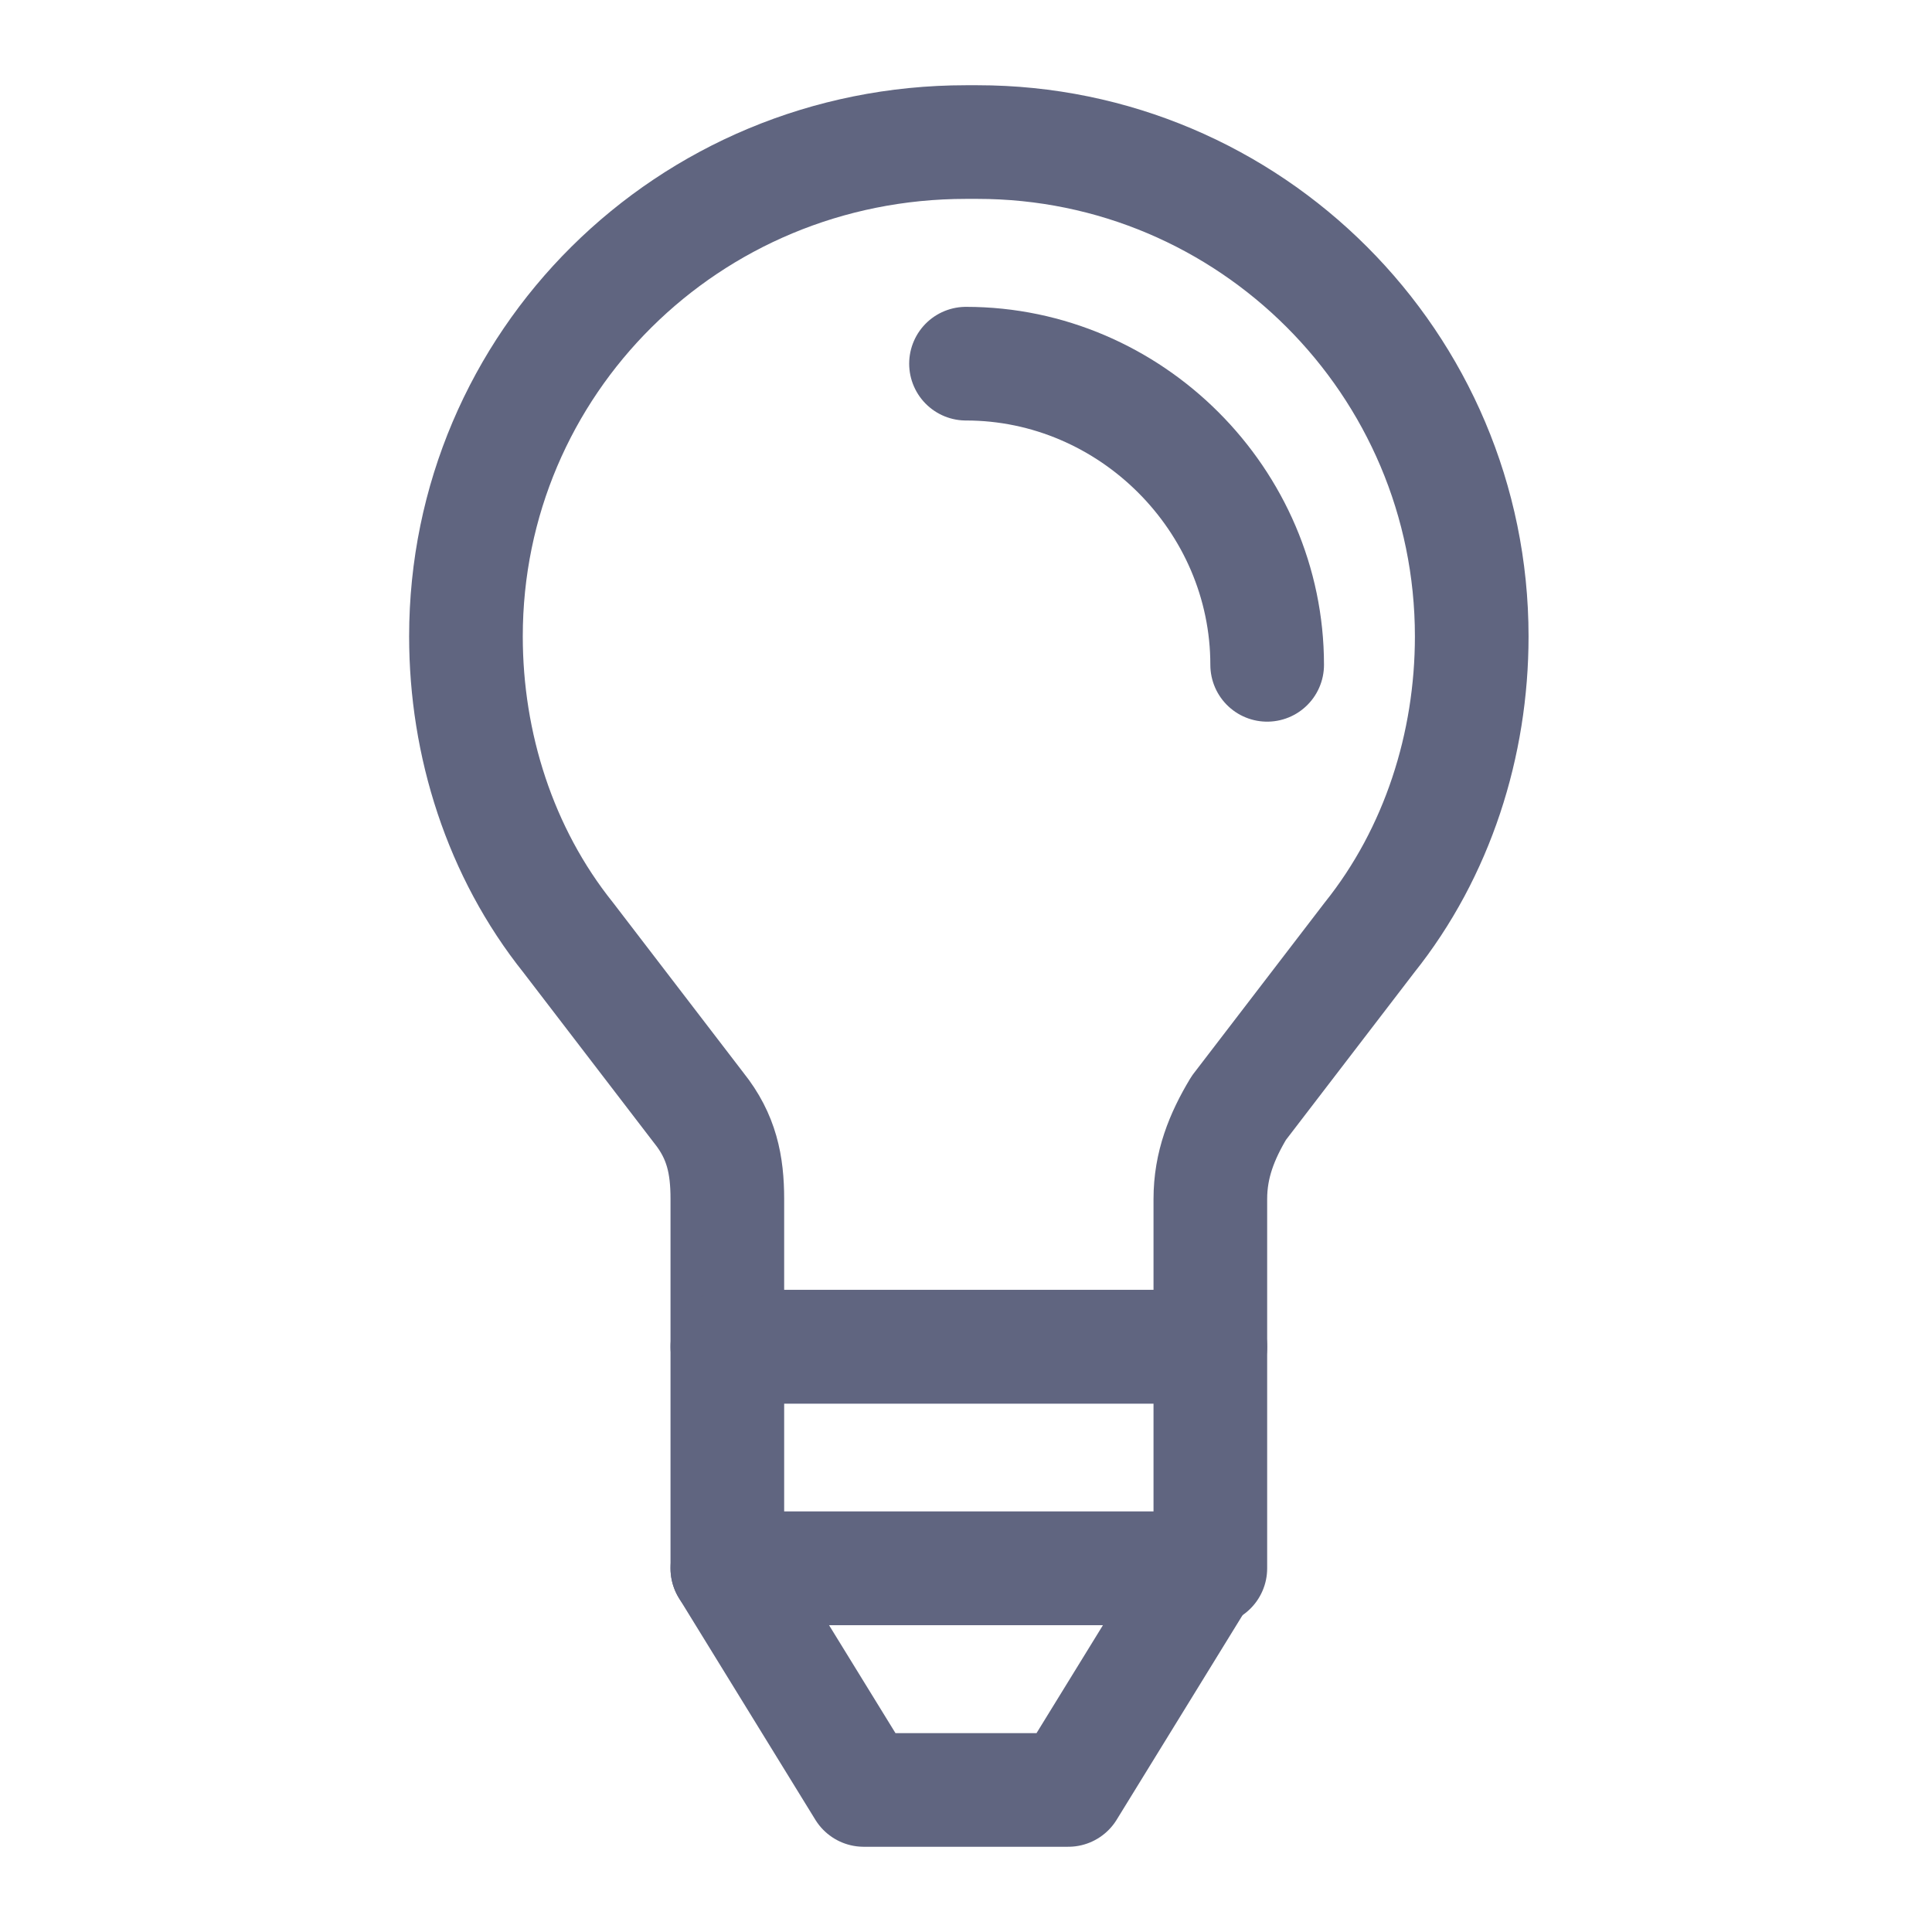 <svg width="17" height="17" viewBox="0 0 17 17" fill="none" xmlns="http://www.w3.org/2000/svg">
<path d="M4.1 5.6C4.1 6.55 4.4 7.5 5 8.25L6.15 9.75C6.35 10 6.4 10.25 6.4 10.55V11.85H10.65V10.55C10.65 10.25 10.75 10 10.9 9.75L12.05 8.25C12.65 7.5 12.95 6.55 12.95 5.6C12.95 3.2 11 1.25 8.6 1.25H8.5C6.05 1.25 4.1 3.2 4.1 5.6Z" stroke="#606580" stroke-miterlimit="10" stroke-linecap="round" stroke-linejoin="round"/>
<path d="M10.65 11.85H6.4V13.8H10.65V11.85Z" stroke="#606580" stroke-miterlimit="10" stroke-linecap="round" stroke-linejoin="round"/>
<path d="M10.6 13.8H6.4L7.6 15.75H9.4L10.6 13.8Z" stroke="#606580" stroke-miterlimit="10" stroke-linecap="round" stroke-linejoin="round"/>
<path d="M8.5 3.2C9.95 3.2 11.15 4.4 11.15 5.85" stroke="#606580" stroke-miterlimit="10" stroke-linecap="round" stroke-linejoin="round"/>
</svg>
